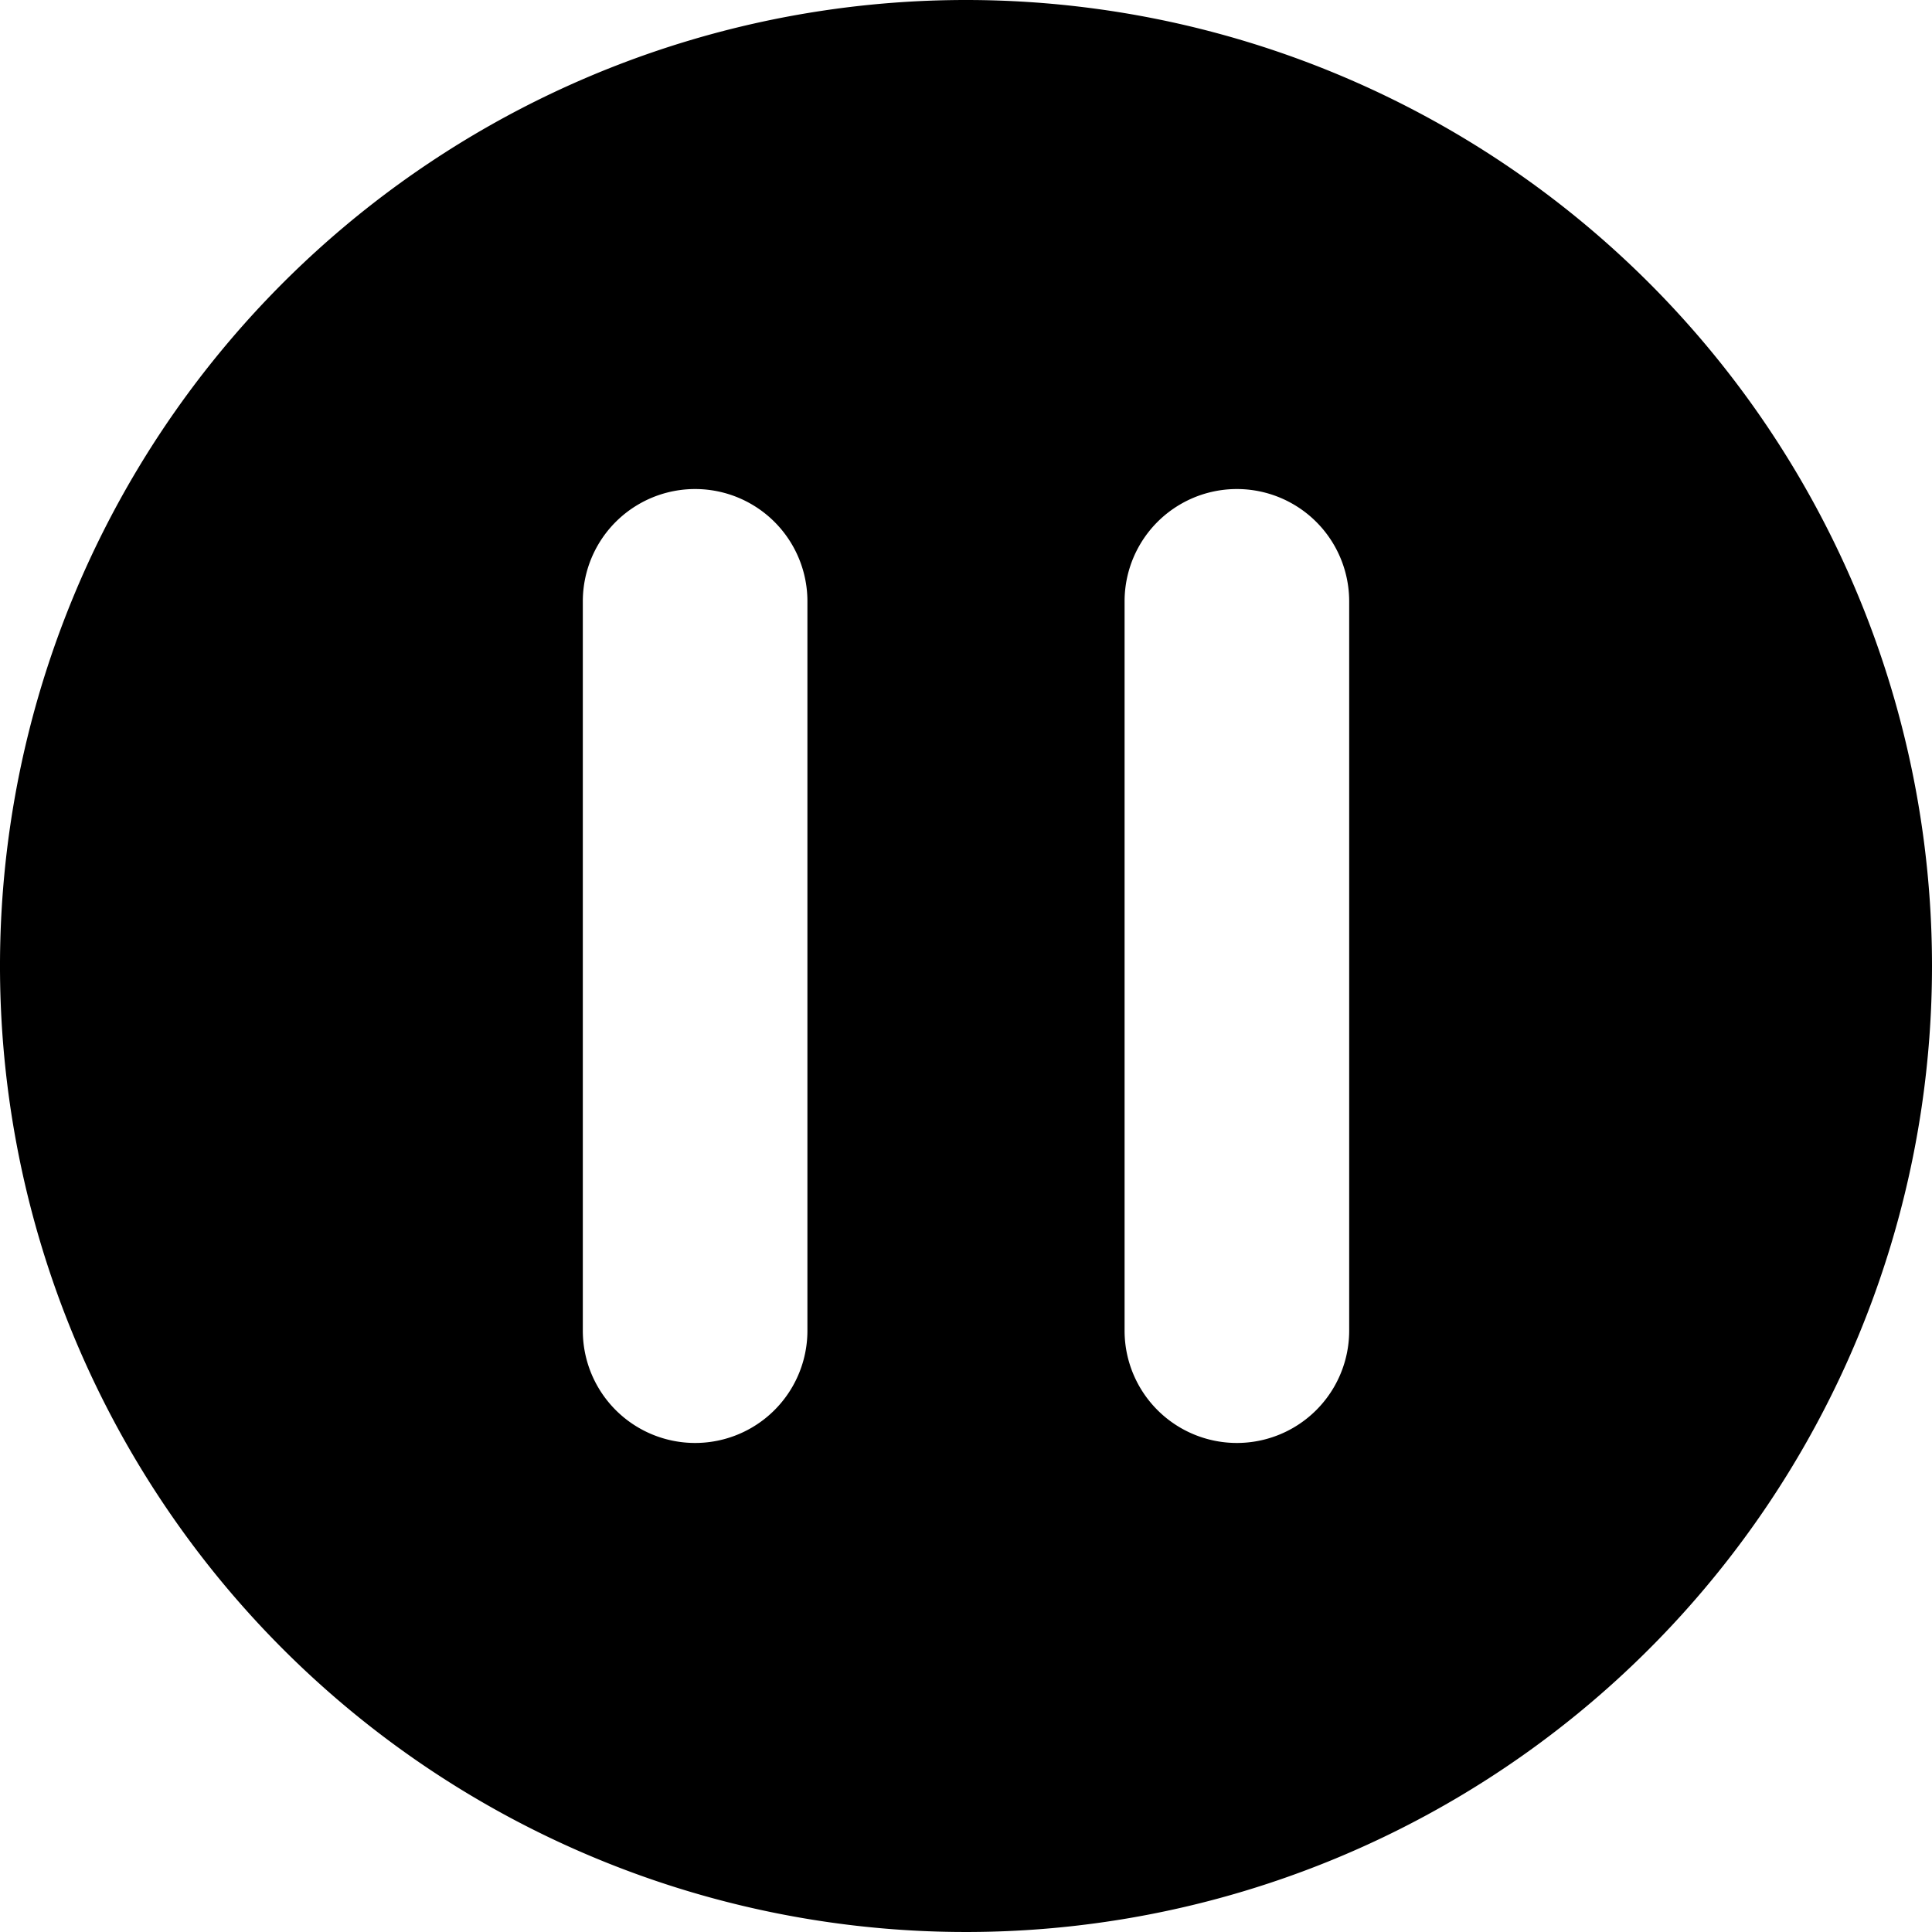 <!-- icon666.com - MILLIONS vector ICONS FREE --><svg id="Layer_1" viewBox="0 0 48 48" xmlns="http://www.w3.org/2000/svg" data-name="Layer 1"><path d="m24 0a24 24 0 1 0 24 24 24 24 0 0 0 -24-24zm-3.94 33.06a2.79 2.79 0 0 1 -5.58 0v-18.12a2.79 2.79 0 0 1 5.58 0zm13.46 0a2.79 2.79 0 0 1 -5.58 0v-18.12a2.79 2.79 0 0 1 5.58 0z"></path></svg>